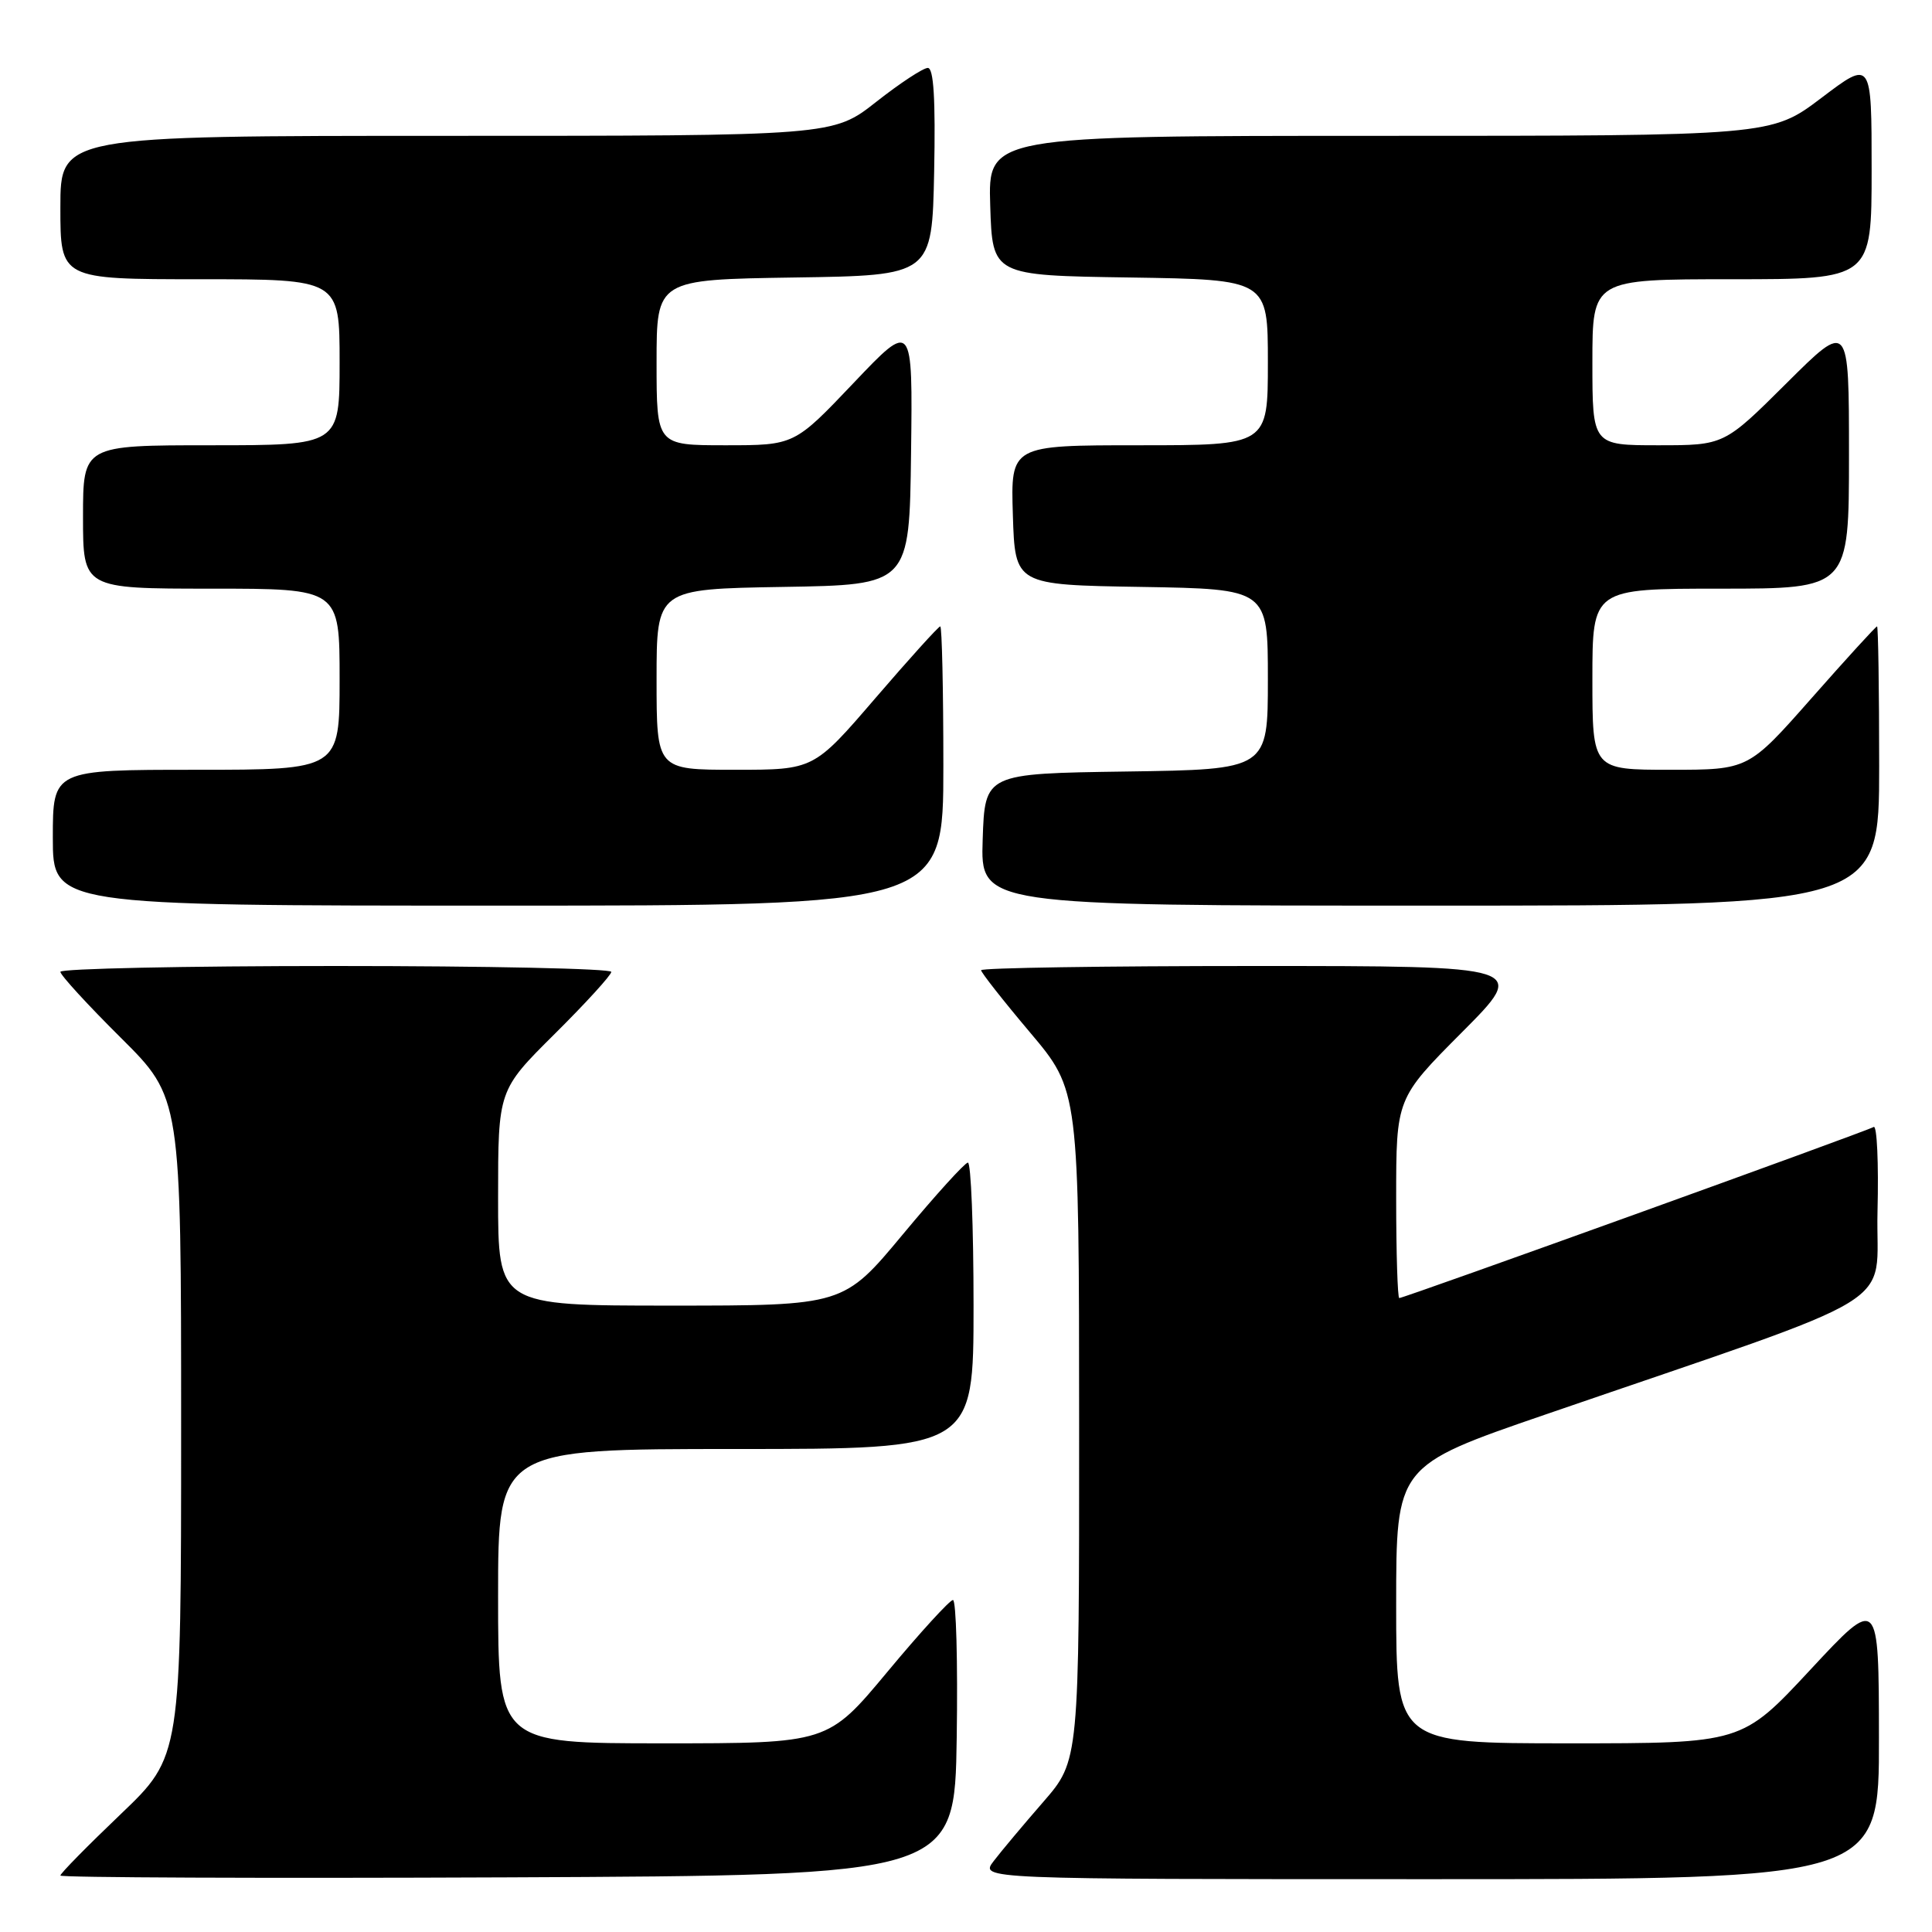 <?xml version="1.0" encoding="UTF-8" standalone="no"?>
<!DOCTYPE svg PUBLIC "-//W3C//DTD SVG 1.1//EN" "http://www.w3.org/Graphics/SVG/1.1/DTD/svg11.dtd" >
<svg xmlns="http://www.w3.org/2000/svg" xmlns:xlink="http://www.w3.org/1999/xlink" version="1.1" viewBox="0 0 256 256">
 <g >
 <path fill="currentColor"
d=" M 126.77 230.25 C 126.92 220.21 126.70 212.00 126.27 212.01 C 125.85 212.02 121.94 216.29 117.60 221.51 C 109.70 231.00 109.70 231.00 87.85 231.00 C 66.00 231.00 66.00 231.00 66.00 211.50 C 66.00 192.00 66.00 192.00 97.50 192.00 C 129.00 192.00 129.00 192.00 129.00 173.00 C 129.00 162.55 128.66 154.02 128.25 154.05 C 127.84 154.08 123.96 158.35 119.64 163.55 C 111.78 173.00 111.78 173.00 88.89 173.00 C 66.00 173.00 66.00 173.00 66.00 158.72 C 66.00 144.45 66.00 144.45 73.50 137.00 C 77.63 132.90 81.00 129.20 81.00 128.78 C 81.00 128.35 64.58 128.00 44.50 128.00 C 24.42 128.00 8.00 128.35 8.00 128.77 C 8.00 129.20 11.60 133.13 16.00 137.50 C 24.00 145.45 24.00 145.45 24.00 189.09 C 24.00 232.73 24.00 232.73 16.00 240.38 C 11.60 244.58 8.00 248.24 8.00 248.52 C 8.00 248.79 34.66 248.90 67.25 248.76 C 126.50 248.50 126.50 248.50 126.77 230.25 Z  M 248.97 230.25 C 248.95 211.50 248.95 211.50 239.88 221.25 C 230.81 231.00 230.81 231.00 207.90 231.00 C 185.00 231.00 185.00 231.00 185.00 212.62 C 185.00 194.23 185.00 194.23 204.75 187.44 C 253.43 170.70 248.46 173.74 248.78 160.54 C 248.94 154.10 248.71 149.06 248.27 149.33 C 247.37 149.89 186.06 172.00 185.41 172.00 C 185.19 172.00 185.00 166.05 185.00 158.77 C 185.00 145.54 185.00 145.54 193.73 136.77 C 202.46 128.00 202.46 128.00 166.23 128.00 C 146.30 128.00 130.00 128.25 130.00 128.56 C 130.00 128.86 132.92 132.58 136.49 136.81 C 142.98 144.50 142.98 144.50 142.99 188.89 C 143.00 233.28 143.00 233.28 138.25 238.75 C 135.64 241.75 132.67 245.29 131.67 246.60 C 129.83 249.00 129.83 249.00 189.42 249.00 C 249.00 249.00 249.00 249.00 248.97 230.25 Z  M 125.00 101.50 C 125.00 91.33 124.81 83.00 124.59 83.00 C 124.36 83.00 120.49 87.28 116.00 92.50 C 107.83 102.00 107.83 102.00 97.41 102.00 C 87.00 102.00 87.00 102.00 87.00 90.02 C 87.00 78.05 87.00 78.05 103.75 77.77 C 120.50 77.50 120.50 77.50 120.72 60.00 C 120.94 42.50 120.94 42.50 113.10 50.75 C 105.26 59.00 105.26 59.00 96.13 59.00 C 87.00 59.00 87.00 59.00 87.00 48.02 C 87.00 37.05 87.00 37.05 105.25 36.77 C 123.50 36.50 123.50 36.50 123.78 22.75 C 123.97 13.16 123.72 9.00 122.94 9.00 C 122.33 9.00 119.25 11.02 116.10 13.50 C 110.38 18.00 110.38 18.00 59.19 18.00 C 8.00 18.00 8.00 18.00 8.00 27.50 C 8.00 37.00 8.00 37.00 26.50 37.00 C 45.00 37.00 45.00 37.00 45.00 48.00 C 45.00 59.00 45.00 59.00 28.00 59.00 C 11.00 59.00 11.00 59.00 11.00 68.50 C 11.00 78.00 11.00 78.00 28.00 78.00 C 45.00 78.00 45.00 78.00 45.00 90.00 C 45.00 102.00 45.00 102.00 26.00 102.00 C 7.00 102.00 7.00 102.00 7.00 111.00 C 7.00 120.00 7.00 120.00 66.00 120.00 C 125.00 120.00 125.00 120.00 125.00 101.50 Z  M 249.00 101.50 C 249.00 91.33 248.87 83.00 248.72 83.00 C 248.56 83.00 244.66 87.27 240.05 92.50 C 231.67 102.00 231.67 102.00 221.33 102.00 C 211.00 102.00 211.00 102.00 211.00 90.00 C 211.00 78.00 211.00 78.00 228.00 78.00 C 245.00 78.00 245.00 78.00 245.00 60.27 C 245.00 42.54 245.00 42.54 236.73 50.77 C 228.46 59.00 228.46 59.00 219.73 59.00 C 211.00 59.00 211.00 59.00 211.00 48.00 C 211.00 37.00 211.00 37.00 229.50 37.00 C 248.00 37.00 248.00 37.00 248.00 22.47 C 248.00 7.93 248.00 7.93 241.35 12.97 C 234.70 18.00 234.70 18.00 182.81 18.00 C 130.92 18.00 130.92 18.00 131.21 27.25 C 131.50 36.50 131.50 36.50 149.75 36.77 C 168.00 37.05 168.00 37.05 168.00 48.02 C 168.00 59.00 168.00 59.00 150.96 59.00 C 133.92 59.00 133.92 59.00 134.21 68.25 C 134.50 77.50 134.50 77.50 151.25 77.77 C 168.00 78.05 168.00 78.05 168.00 90.00 C 168.00 101.96 168.00 101.96 149.25 102.23 C 130.50 102.50 130.50 102.50 130.21 111.25 C 129.92 120.00 129.92 120.00 189.46 120.00 C 249.00 120.00 249.00 120.00 249.00 101.50 Z "/>
</g>
</svg>
